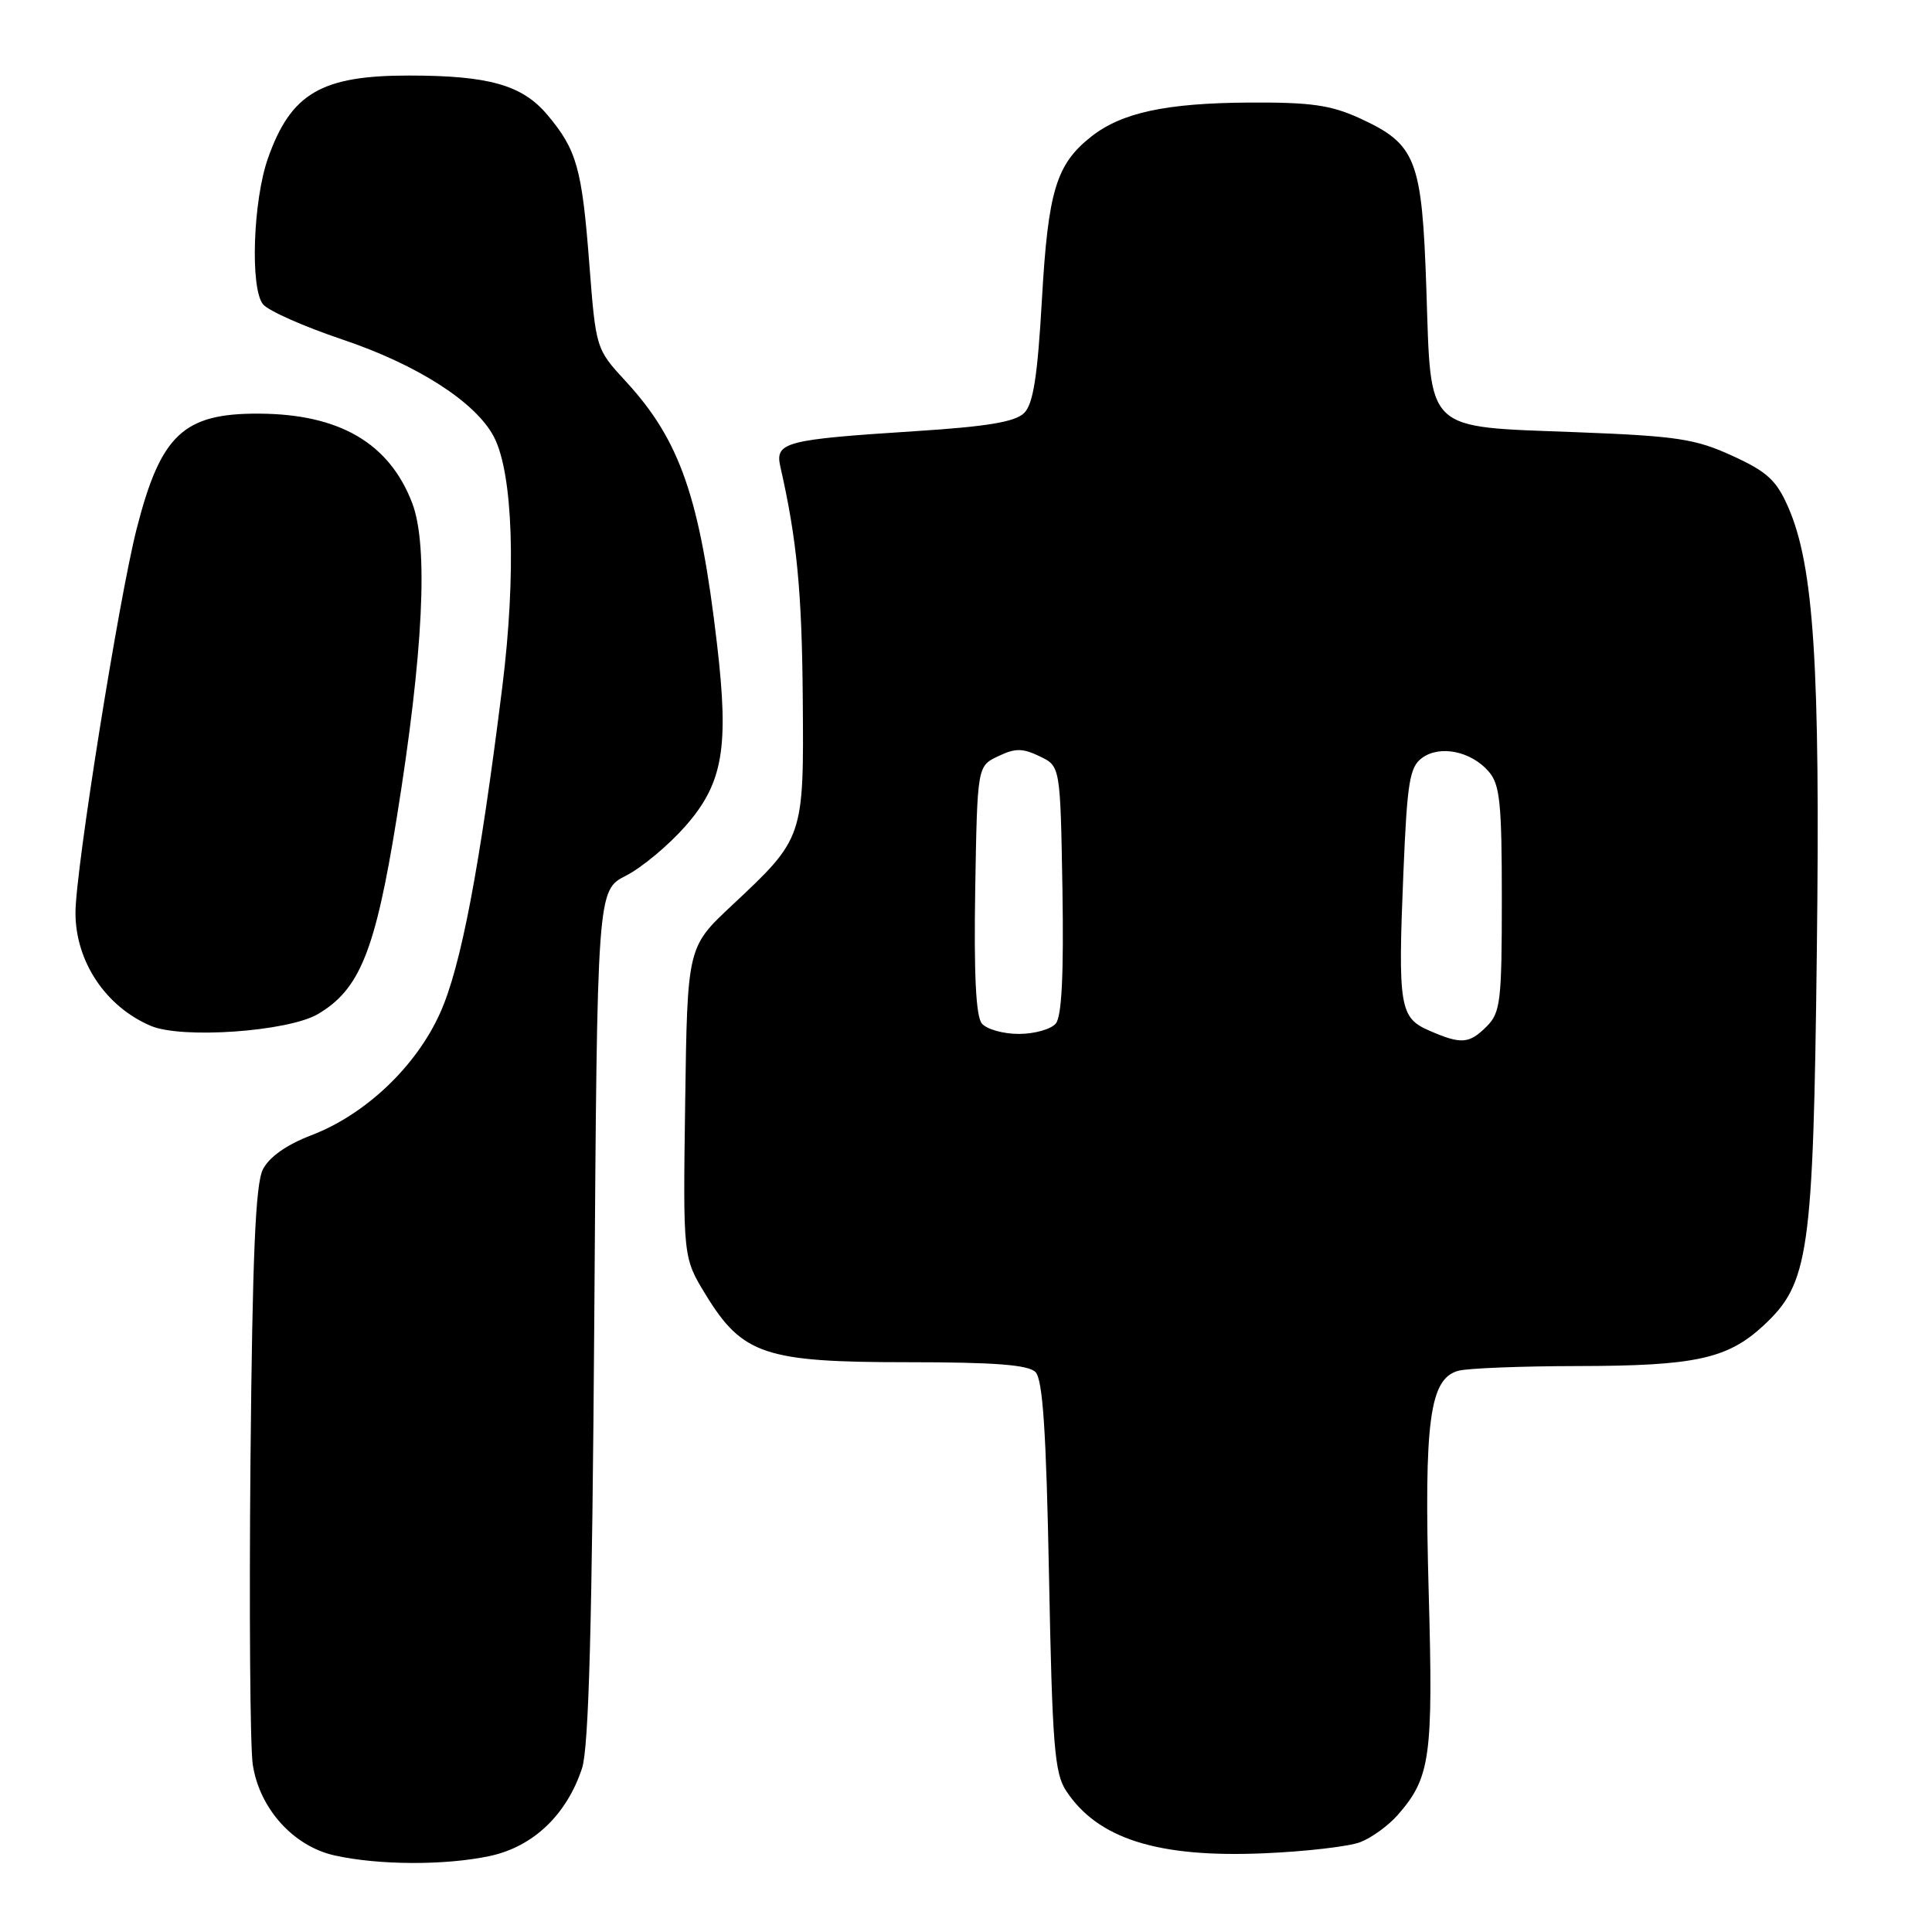 <?xml version="1.0" encoding="UTF-8" standalone="no"?>
<!DOCTYPE svg PUBLIC "-//W3C//DTD SVG 1.1//EN" "http://www.w3.org/Graphics/SVG/1.1/DTD/svg11.dtd" >
<svg xmlns="http://www.w3.org/2000/svg" xmlns:xlink="http://www.w3.org/1999/xlink" version="1.1" viewBox="0 0 256 256">
 <g >
 <path fill="currentColor"
d=" M 64.91 245.93 C 70.67 244.69 75.10 240.46 77.13 234.28 C 78.02 231.53 78.46 215.23 78.75 174.24 C 79.13 117.97 79.13 117.97 82.95 116.03 C 85.04 114.96 88.57 112.02 90.79 109.50 C 95.80 103.81 96.62 99.13 95.01 85.35 C 92.75 65.95 90.11 58.32 82.91 50.52 C 78.96 46.23 78.96 46.23 78.08 34.87 C 77.11 22.28 76.42 19.85 72.53 15.22 C 69.21 11.27 64.79 10.01 54.20 10.01 C 42.58 10.00 38.55 12.36 35.51 20.96 C 33.52 26.60 33.13 38.25 34.86 40.33 C 35.57 41.19 40.28 43.27 45.32 44.97 C 55.34 48.33 63.07 53.31 65.46 57.91 C 67.98 62.80 68.42 76.03 66.56 91.00 C 63.56 115.05 61.08 128.08 58.33 134.20 C 55.14 141.32 48.43 147.69 41.22 150.44 C 37.98 151.68 35.67 153.31 34.84 154.94 C 33.85 156.87 33.45 166.35 33.19 193.50 C 33.01 213.30 33.14 231.43 33.49 233.79 C 34.36 239.62 38.85 244.62 44.31 245.85 C 50.17 247.16 59.00 247.19 64.91 245.93 Z  M 180.23 244.10 C 181.73 243.53 183.98 241.90 185.23 240.47 C 189.54 235.53 189.92 232.83 189.31 211.00 C 188.68 188.20 189.43 182.65 193.26 181.63 C 194.49 181.30 201.57 181.02 209.00 181.01 C 224.61 180.99 228.88 180.06 233.63 175.68 C 239.71 170.06 240.26 166.24 240.74 126.00 C 241.20 88.21 240.35 74.97 236.95 67.21 C 235.39 63.64 234.16 62.50 229.53 60.39 C 224.65 58.15 222.21 57.78 208.91 57.27 C 188.60 56.49 189.64 57.49 189.00 38.29 C 188.42 21.06 187.66 19.11 180.17 15.67 C 176.34 13.92 173.69 13.54 165.50 13.59 C 154.50 13.66 148.64 14.92 144.61 18.09 C 139.95 21.76 138.88 25.28 138.06 39.69 C 137.48 49.87 136.91 53.52 135.71 54.72 C 134.53 55.90 130.84 56.52 121.31 57.13 C 103.92 58.25 102.66 58.58 103.41 61.88 C 105.59 71.46 106.26 78.40 106.37 92.54 C 106.52 111.05 106.52 111.04 96.95 120.00 C 91.08 125.50 91.08 125.50 90.79 146.07 C 90.50 166.64 90.50 166.64 93.52 171.57 C 98.37 179.49 101.37 180.50 120.20 180.50 C 131.73 180.50 136.24 180.84 137.20 181.80 C 138.17 182.77 138.63 189.59 139.00 208.84 C 139.43 231.22 139.73 234.95 141.26 237.28 C 145.45 243.66 153.42 246.18 167.50 245.57 C 173.00 245.34 178.73 244.67 180.23 244.10 Z  M 42.09 134.39 C 47.67 131.13 49.73 126.02 52.57 108.37 C 56.10 86.48 56.79 72.35 54.62 66.66 C 51.58 58.72 45.00 54.87 34.35 54.81 C 24.31 54.75 21.30 57.58 18.11 70.06 C 15.74 79.35 10.00 115.34 10.00 120.94 C 10.00 127.40 14.00 133.40 20.00 135.94 C 24.12 137.68 38.12 136.69 42.09 134.39 Z  M 189.38 136.56 C 185.46 134.86 185.22 133.40 185.96 115.57 C 186.46 103.62 186.78 101.63 188.43 100.43 C 190.79 98.70 194.91 99.53 197.25 102.22 C 198.75 103.93 199.00 106.36 199.00 119.11 C 199.00 132.67 198.82 134.18 197.00 136.00 C 194.67 138.33 193.62 138.41 189.38 136.56 Z  M 130.10 135.62 C 129.31 134.67 129.04 129.09 129.22 117.88 C 129.50 101.52 129.50 101.52 132.25 100.21 C 134.52 99.12 135.48 99.12 137.75 100.21 C 140.50 101.52 140.50 101.52 140.78 117.88 C 140.96 129.09 140.69 134.67 139.90 135.62 C 139.27 136.38 137.07 137.00 135.00 137.00 C 132.93 137.00 130.73 136.38 130.10 135.62 Z "/>
</g>
</svg>